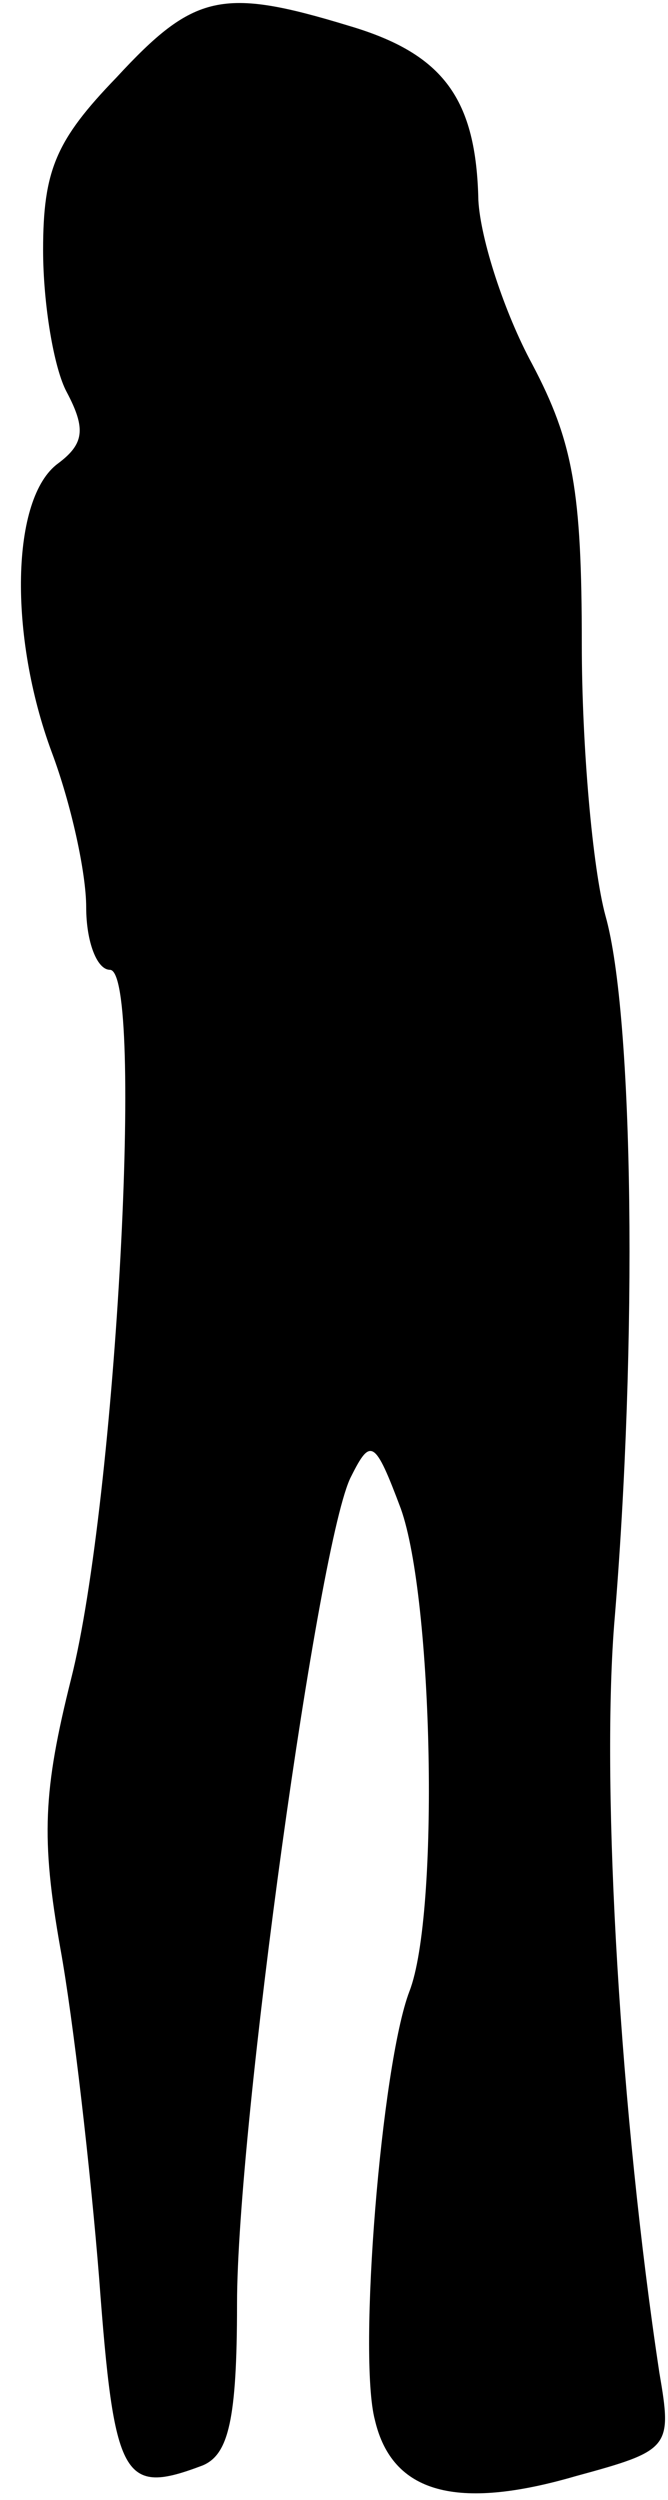 <?xml version="1.0" standalone="no"?>
<!DOCTYPE svg PUBLIC "-//W3C//DTD SVG 20010904//EN"
 "http://www.w3.org/TR/2001/REC-SVG-20010904/DTD/svg10.dtd">
<svg version="1.0" xmlns="http://www.w3.org/2000/svg"
 width="31pt" height="116pt" viewBox="0 0 31 116"
 preserveAspectRatio="xMidYMid meet">
<g transform="translate(0,116) scale(0.1,-0.1)"
fill="#000000" stroke="none">
<path fill="#000000" stroke="none" d="M54 1124 c-28 -29 -34 -43 -34 -80 0
-25 5 -55 11 -66 9 -17 8 -24 -4 -33 -22 -16 -23 -80 -3 -134 9 -24 16 -56 16
-72 0 -16 5 -29 11 -29 16 0 3 -246 -18 -329 -13 -52 -14 -74 -5 -125 6 -33
14 -103 18 -153 7 -94 11 -101 48 -87 12 5 16 21 16 75 0 82 38 356 53 384 9
18 11 17 23 -15 15 -42 18 -188 4 -224 -13 -34 -24 -169 -16 -199 8 -34 38
-42 93 -26 44 12 45 13 39 48 -18 119 -27 269 -21 347 11 131 9 283 -4 329 -6
22 -11 79 -11 126 0 71 -4 94 -23 130 -13 24 -24 58 -25 76 -1 47 -16 68 -60
81 -59 18 -72 15 -108 -24z"/>
</g>
</svg>
